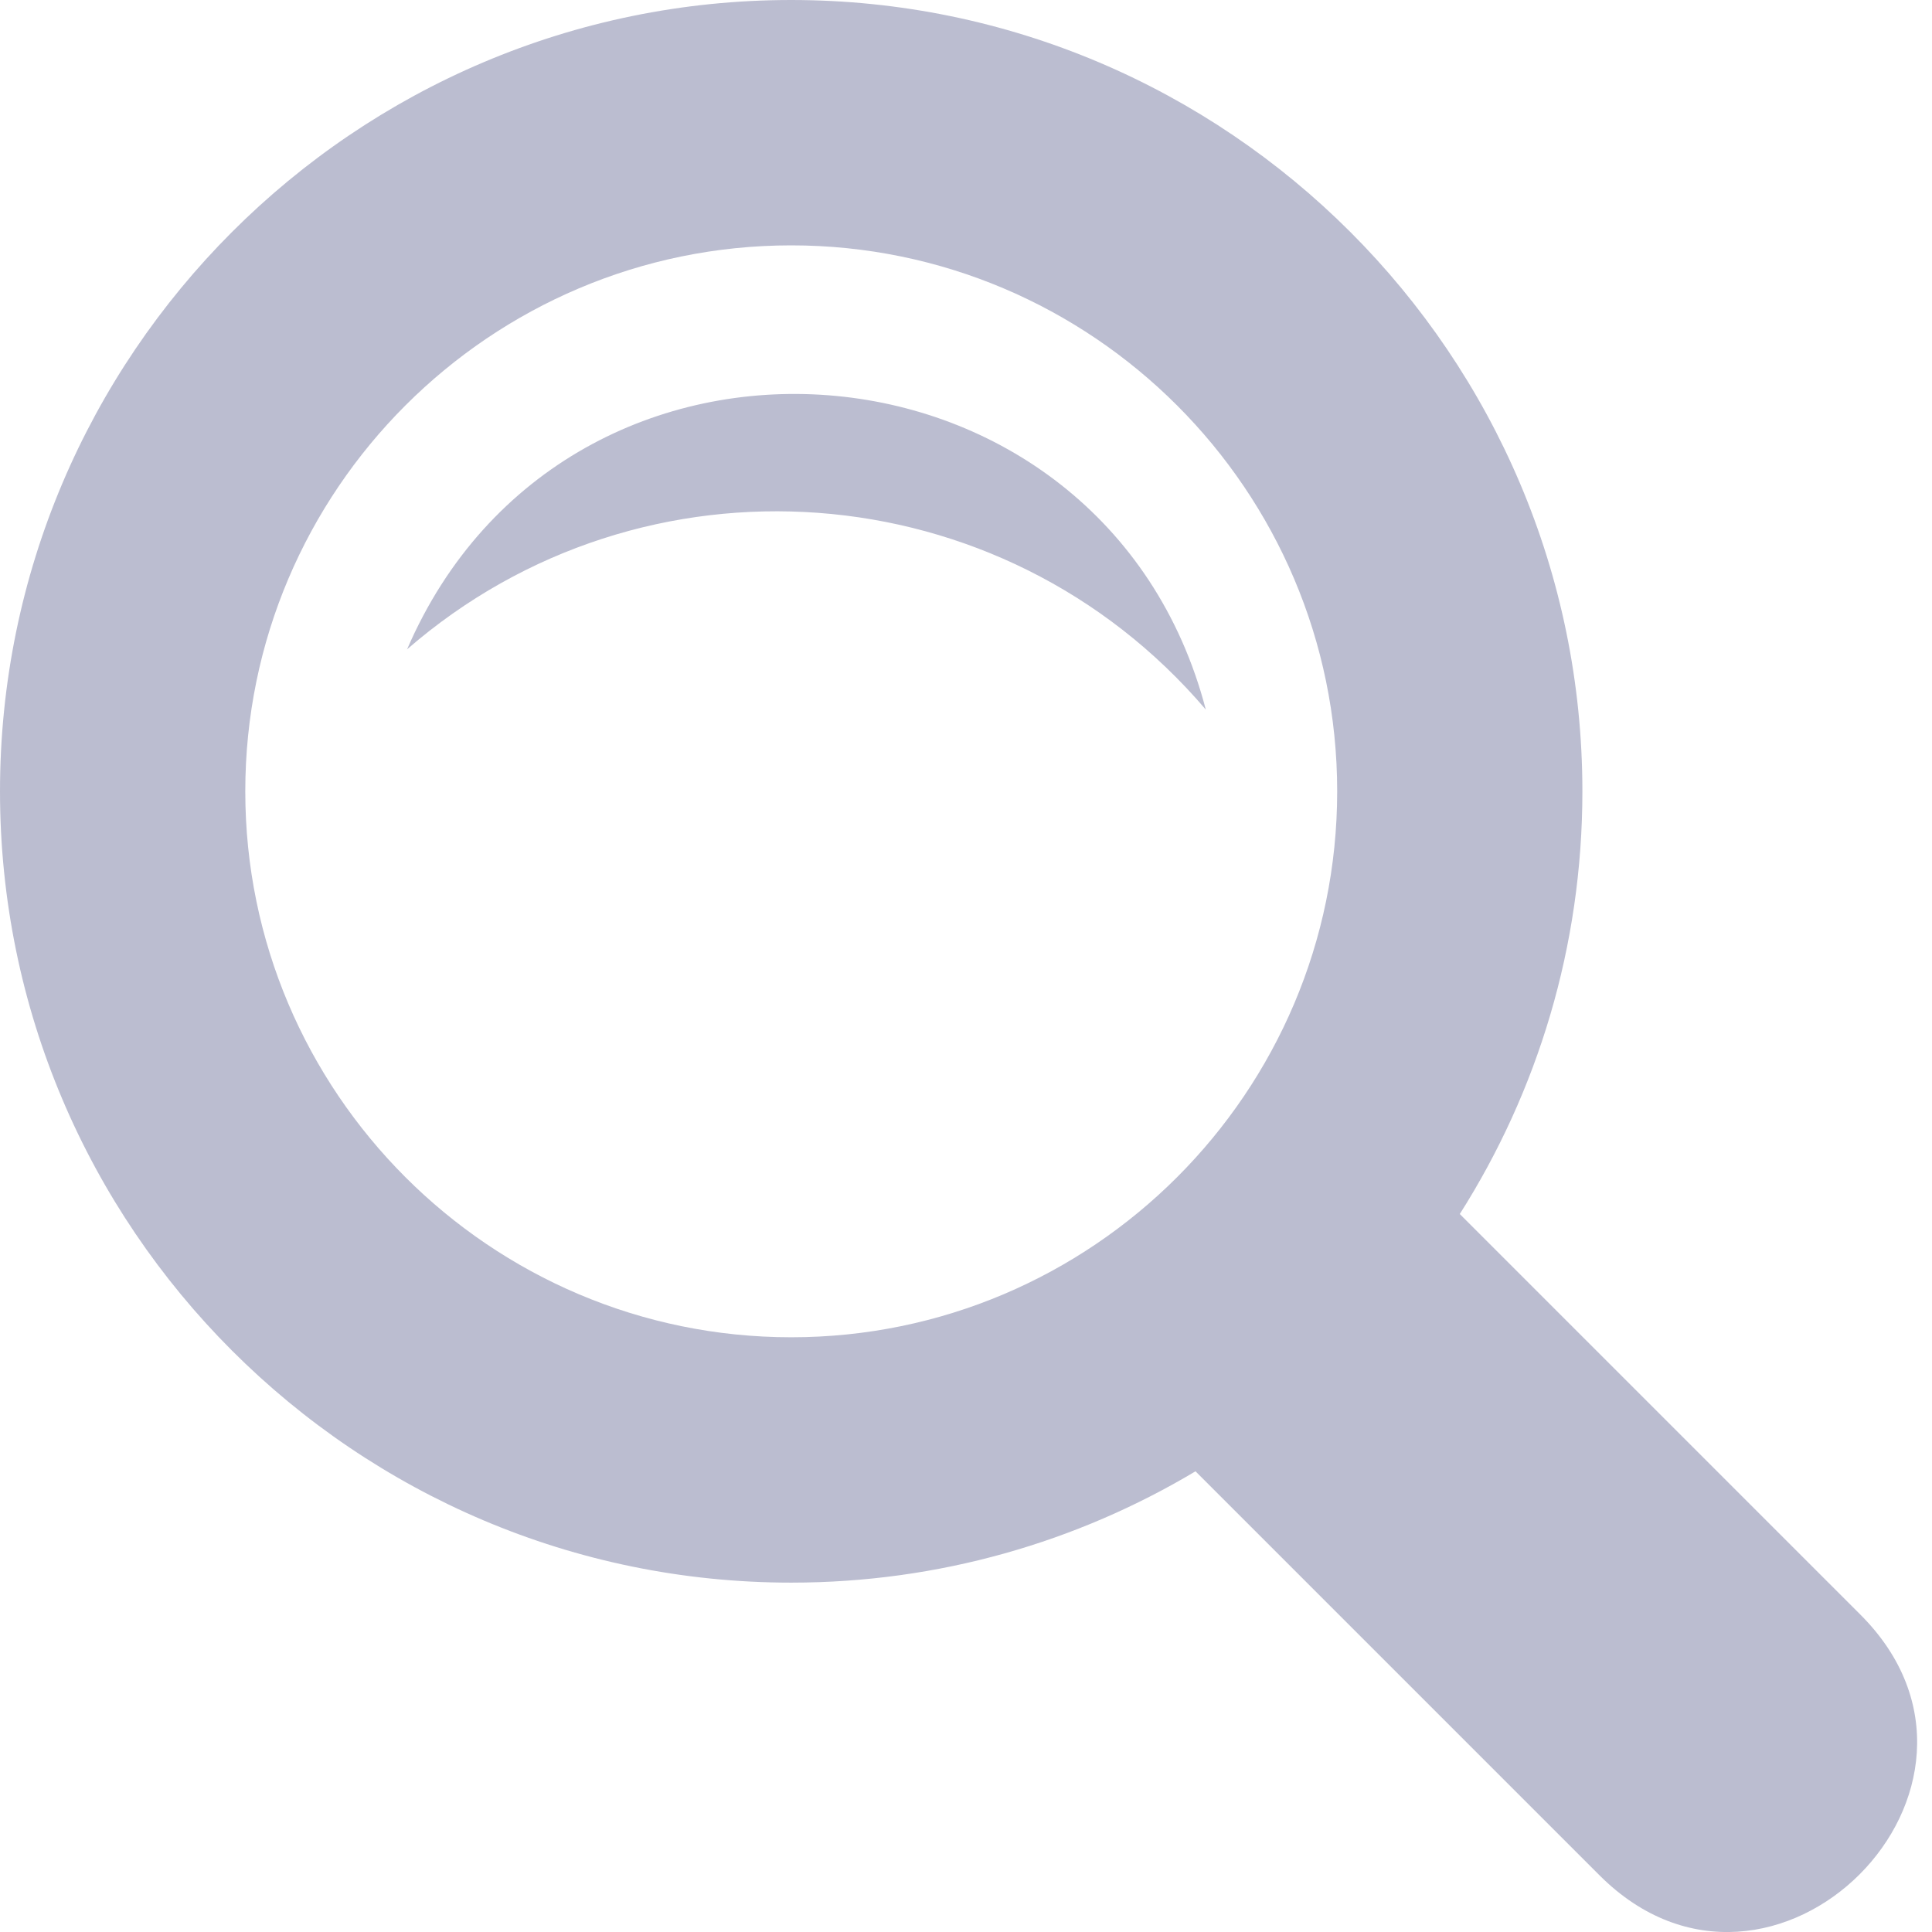 <svg width="24" height="24" viewBox="0 0 24 24" fill="none" xmlns="http://www.w3.org/2000/svg">
<g clip-path="url(#clip0_1_5)">
<path d="M23.111 20.058L18.134 15.081C19.099 13.561 19.657 11.759 19.657 9.83C19.657 4.41 15.248 0 9.828 0C4.408 0 0 4.41 0 9.83C0 15.25 4.408 19.66 9.829 19.66C11.663 19.66 13.381 19.155 14.851 18.277L19.872 23.298C22.016 25.439 25.256 22.202 23.111 20.058ZM3.047 9.83C3.047 6.091 6.09 3.048 9.829 3.048C13.568 3.048 16.611 6.09 16.611 9.83C16.611 13.57 13.568 16.612 9.829 16.612C6.09 16.612 3.047 13.569 3.047 9.83V9.83ZM5.057 8.066C7.041 3.467 13.721 4 14.979 8.815C12.445 5.841 7.986 5.521 5.057 8.066Z" fill="#BBBDD0"/>
</g>
<defs>
<clipPath id="clip0_1_5">
<rect width="24" height="24" fill="white"/>
</clipPath>
</defs>
</svg>
